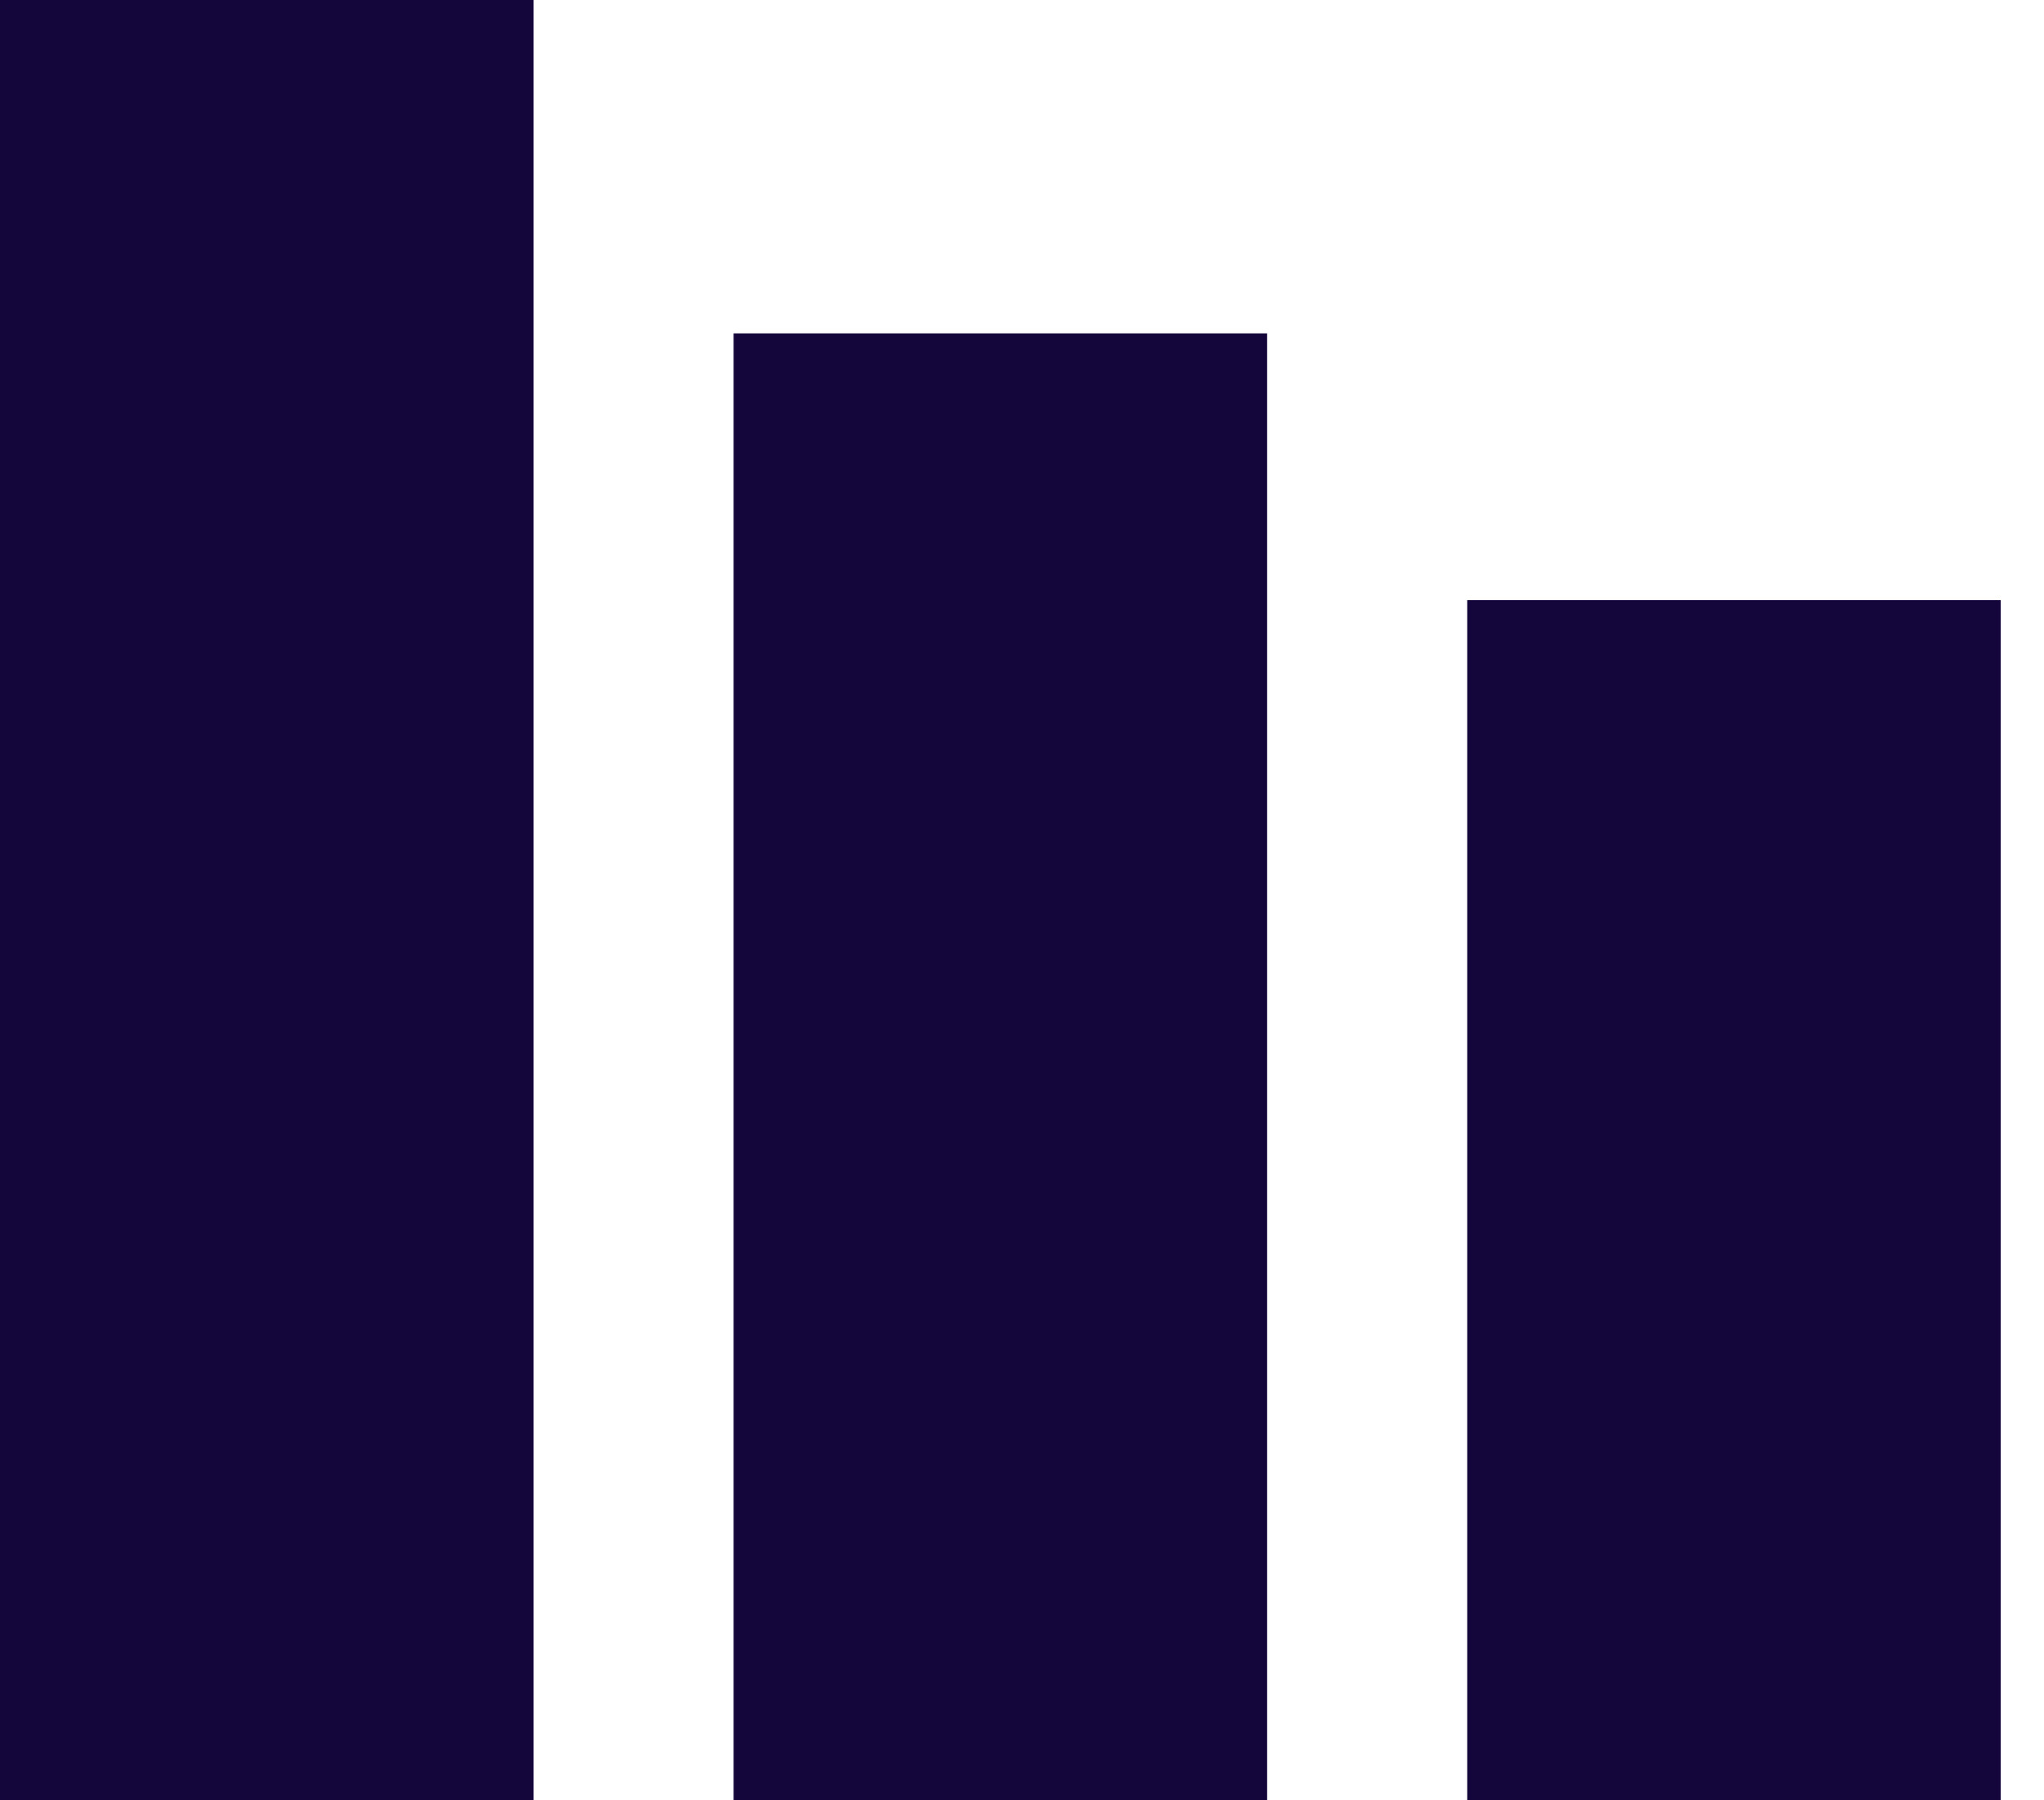 <?xml version="1.0" encoding="UTF-8"?>
<svg width="42px" height="37px" viewBox="0 0 42 37" version="1.1" xmlns="http://www.w3.org/2000/svg" xmlns:xlink="http://www.w3.org/1999/xlink">
    <!-- Generator: Sketch 50.2 (55047) - http://www.bohemiancoding.com/sketch -->
    <title>icon-data</title>
    <desc>Created with Sketch.</desc>
    <defs></defs>
    <g id="Page-1" stroke="none" stroke-width="1" fill="none" fill-rule="evenodd">
        <g id="Artboard-4" transform="translate(-236, -249)" fill="#14063A">
            <g id="icon-data" transform="translate(236, 249)">
                <path d="M0,37 L0,0 L10.963,0 L10.963,37 L0,37 Z M15.074,37 L15.074,6.852 L26.037,6.852 L26.037,37 L15.074,37 Z M30.148,37 L30.148,12.333 L41.111,12.333 L41.111,37 L30.148,37 Z" id="Combined-Shape"></path>
            </g>
        </g>
    </g>
</svg>